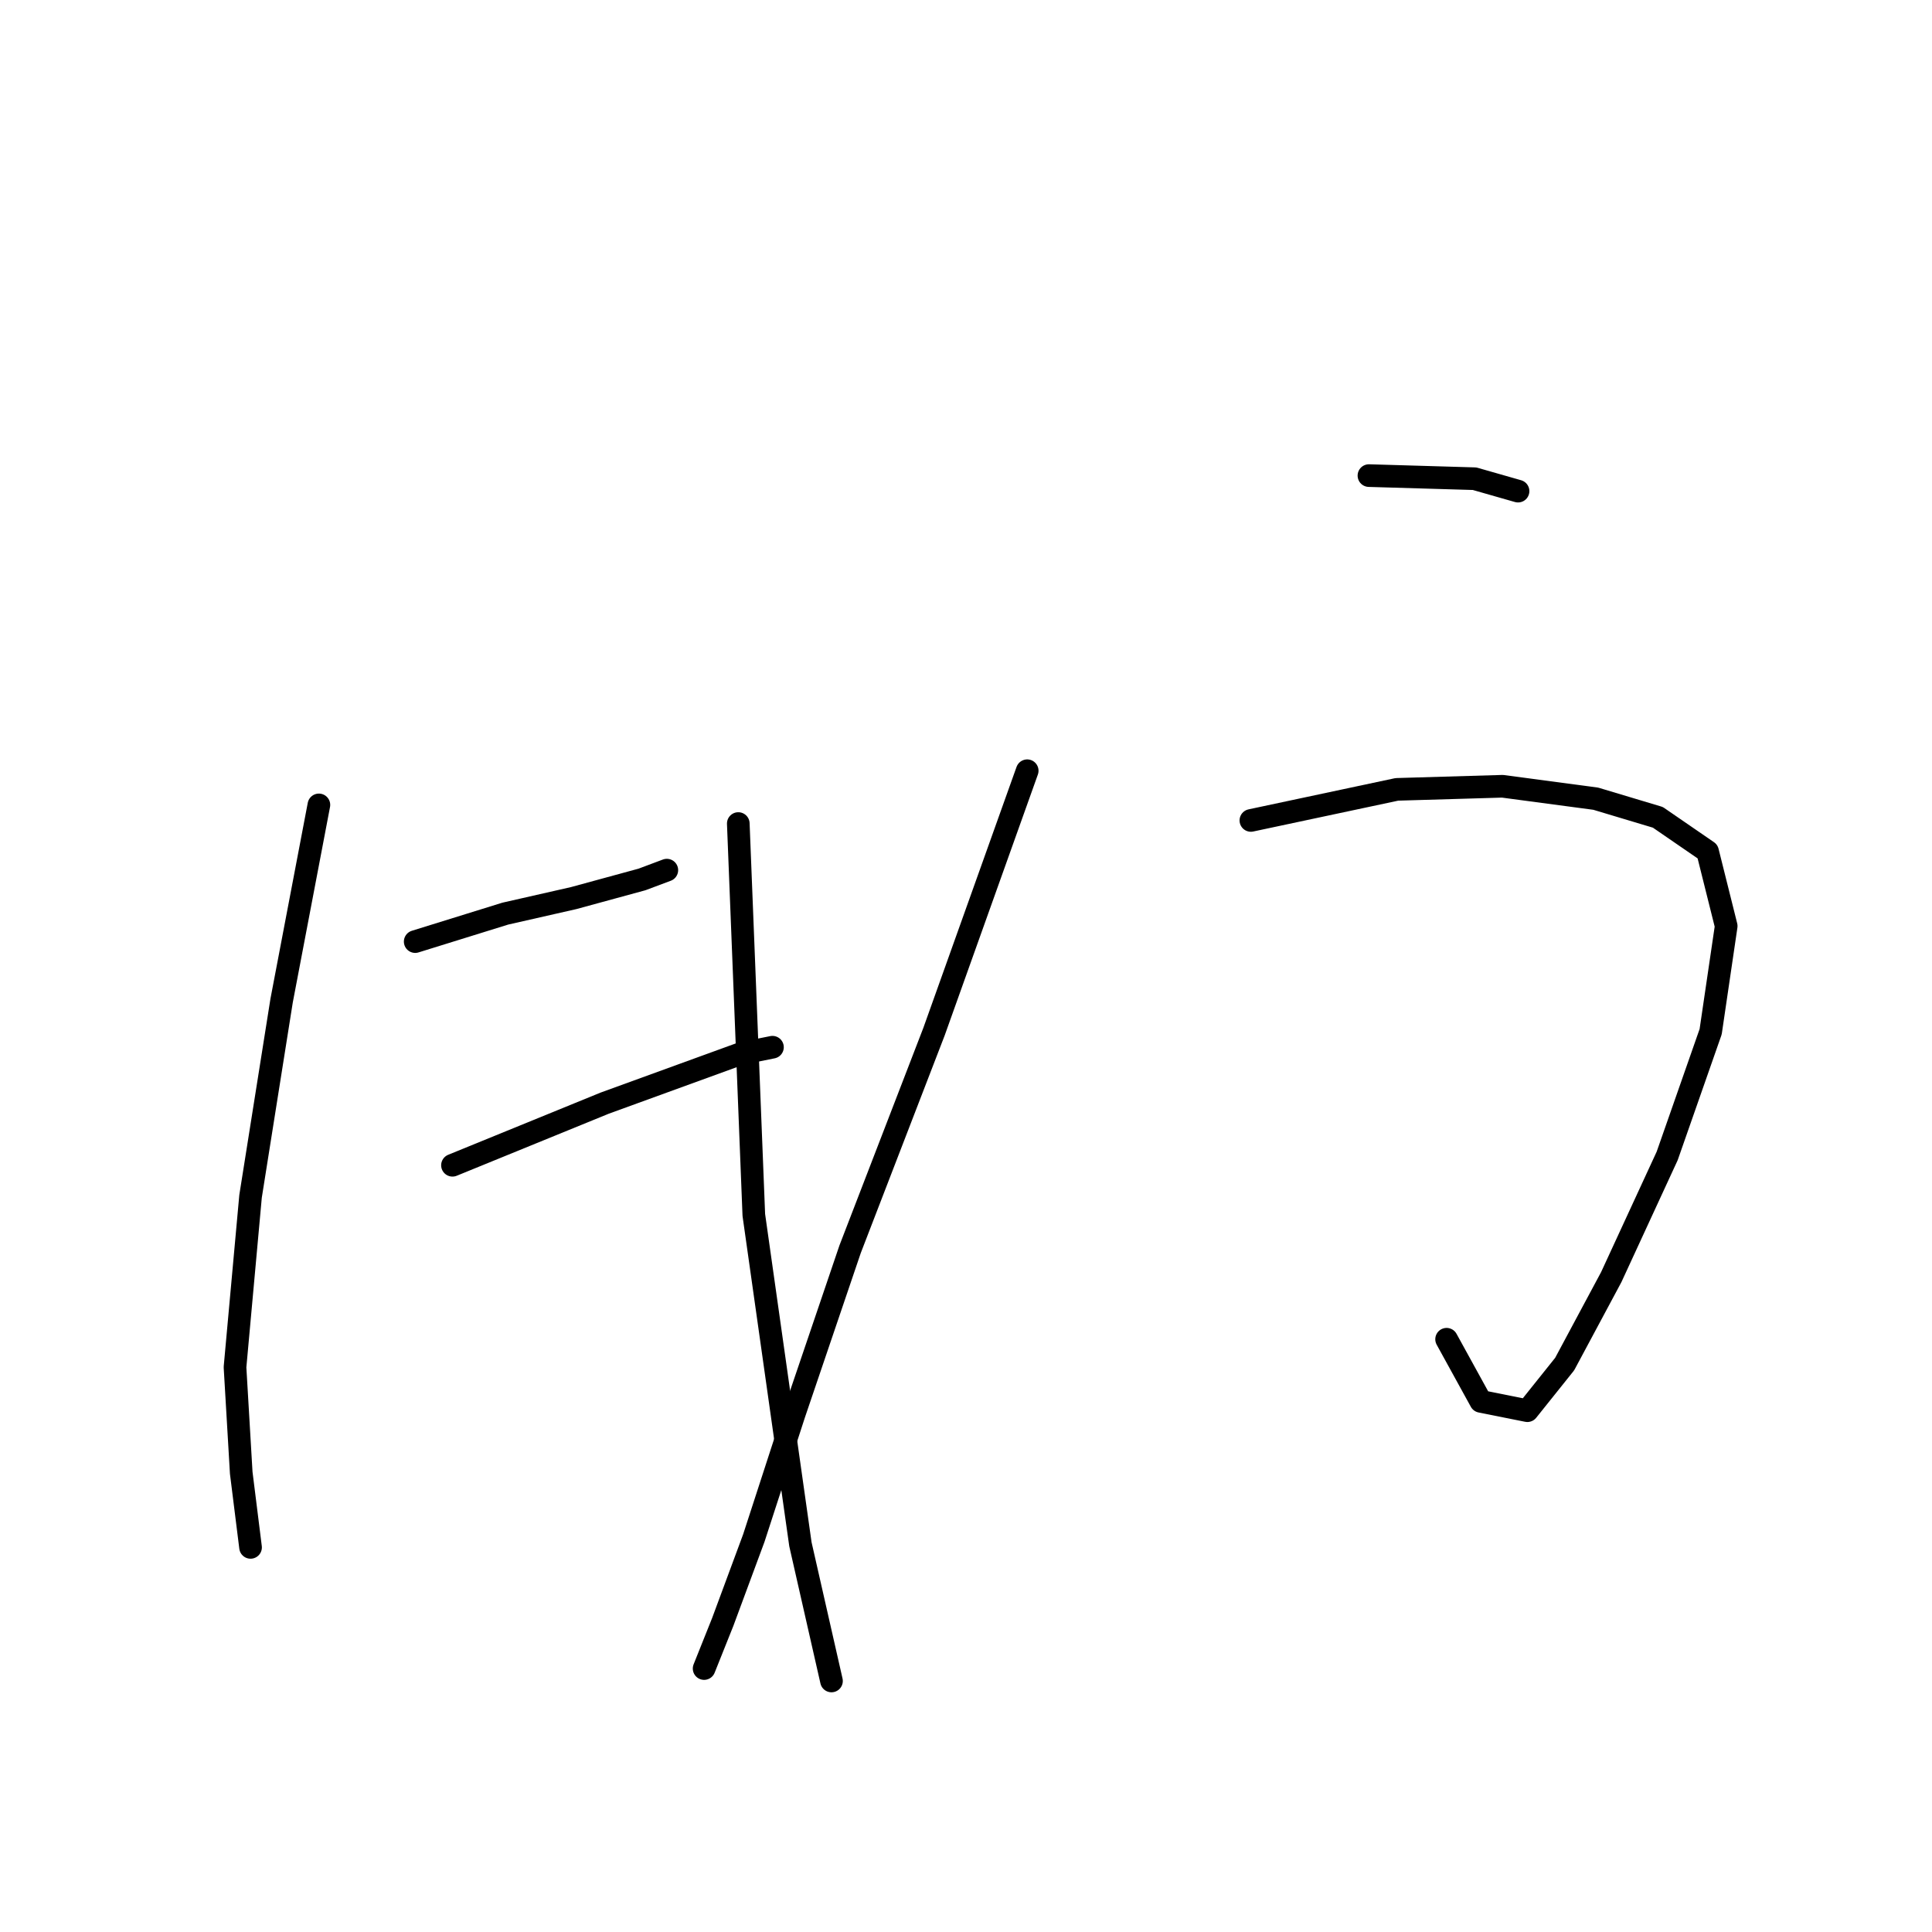 <?xml version="1.0" standalone="no"?>
    <svg width="256" height="256" xmlns="http://www.w3.org/2000/svg" version="1.1">
    <polyline stroke="black" stroke-width="3" stroke-linecap="round" fill="transparent" stroke-linejoin="round" points="42.255 106.654 37.315 132.587 33.199 158.521 31.14 181.161 31.964 195.157 33.199 205.037 33.199 205.037 " />
        <polyline stroke="black" stroke-width="3" stroke-linecap="round" fill="transparent" stroke-linejoin="round" points="55.016 124.766 66.953 121.061 76.01 119.003 85.066 116.533 88.359 115.298 88.359 115.298 " />
        <polyline stroke="black" stroke-width="3" stroke-linecap="round" fill="transparent" stroke-linejoin="round" points="59.955 154.404 80.126 146.172 98.238 139.585 102.355 138.762 102.355 138.762 " />
        <polyline stroke="black" stroke-width="3" stroke-linecap="round" fill="transparent" stroke-linejoin="round" points="97.827 109.124 99.885 160.991 106.06 204.625 110.176 222.737 110.176 222.737 " />
        <polyline stroke="black" stroke-width="3" stroke-linecap="round" fill="transparent" stroke-linejoin="round" points="181.391 63.019 195.386 63.431 201.149 65.078 201.149 65.078 " />
        <polyline stroke="black" stroke-width="3" stroke-linecap="round" fill="transparent" stroke-linejoin="round" points="165.748 108.712 185.095 104.595 199.091 104.184 211.441 105.83 219.673 108.3 226.26 112.828 228.73 122.708 226.671 136.704 220.908 153.17 213.499 169.224 207.324 180.75 202.384 186.924 196.21 185.689 191.682 177.457 191.682 177.457 " />
        <polyline stroke="black" stroke-width="3" stroke-linecap="round" fill="transparent" stroke-linejoin="round" points="136.11 102.126 123.76 136.704 112.646 165.519 105.236 187.336 99.885 203.802 95.768 214.916 93.299 221.091 93.299 221.091 " />
        </svg>
